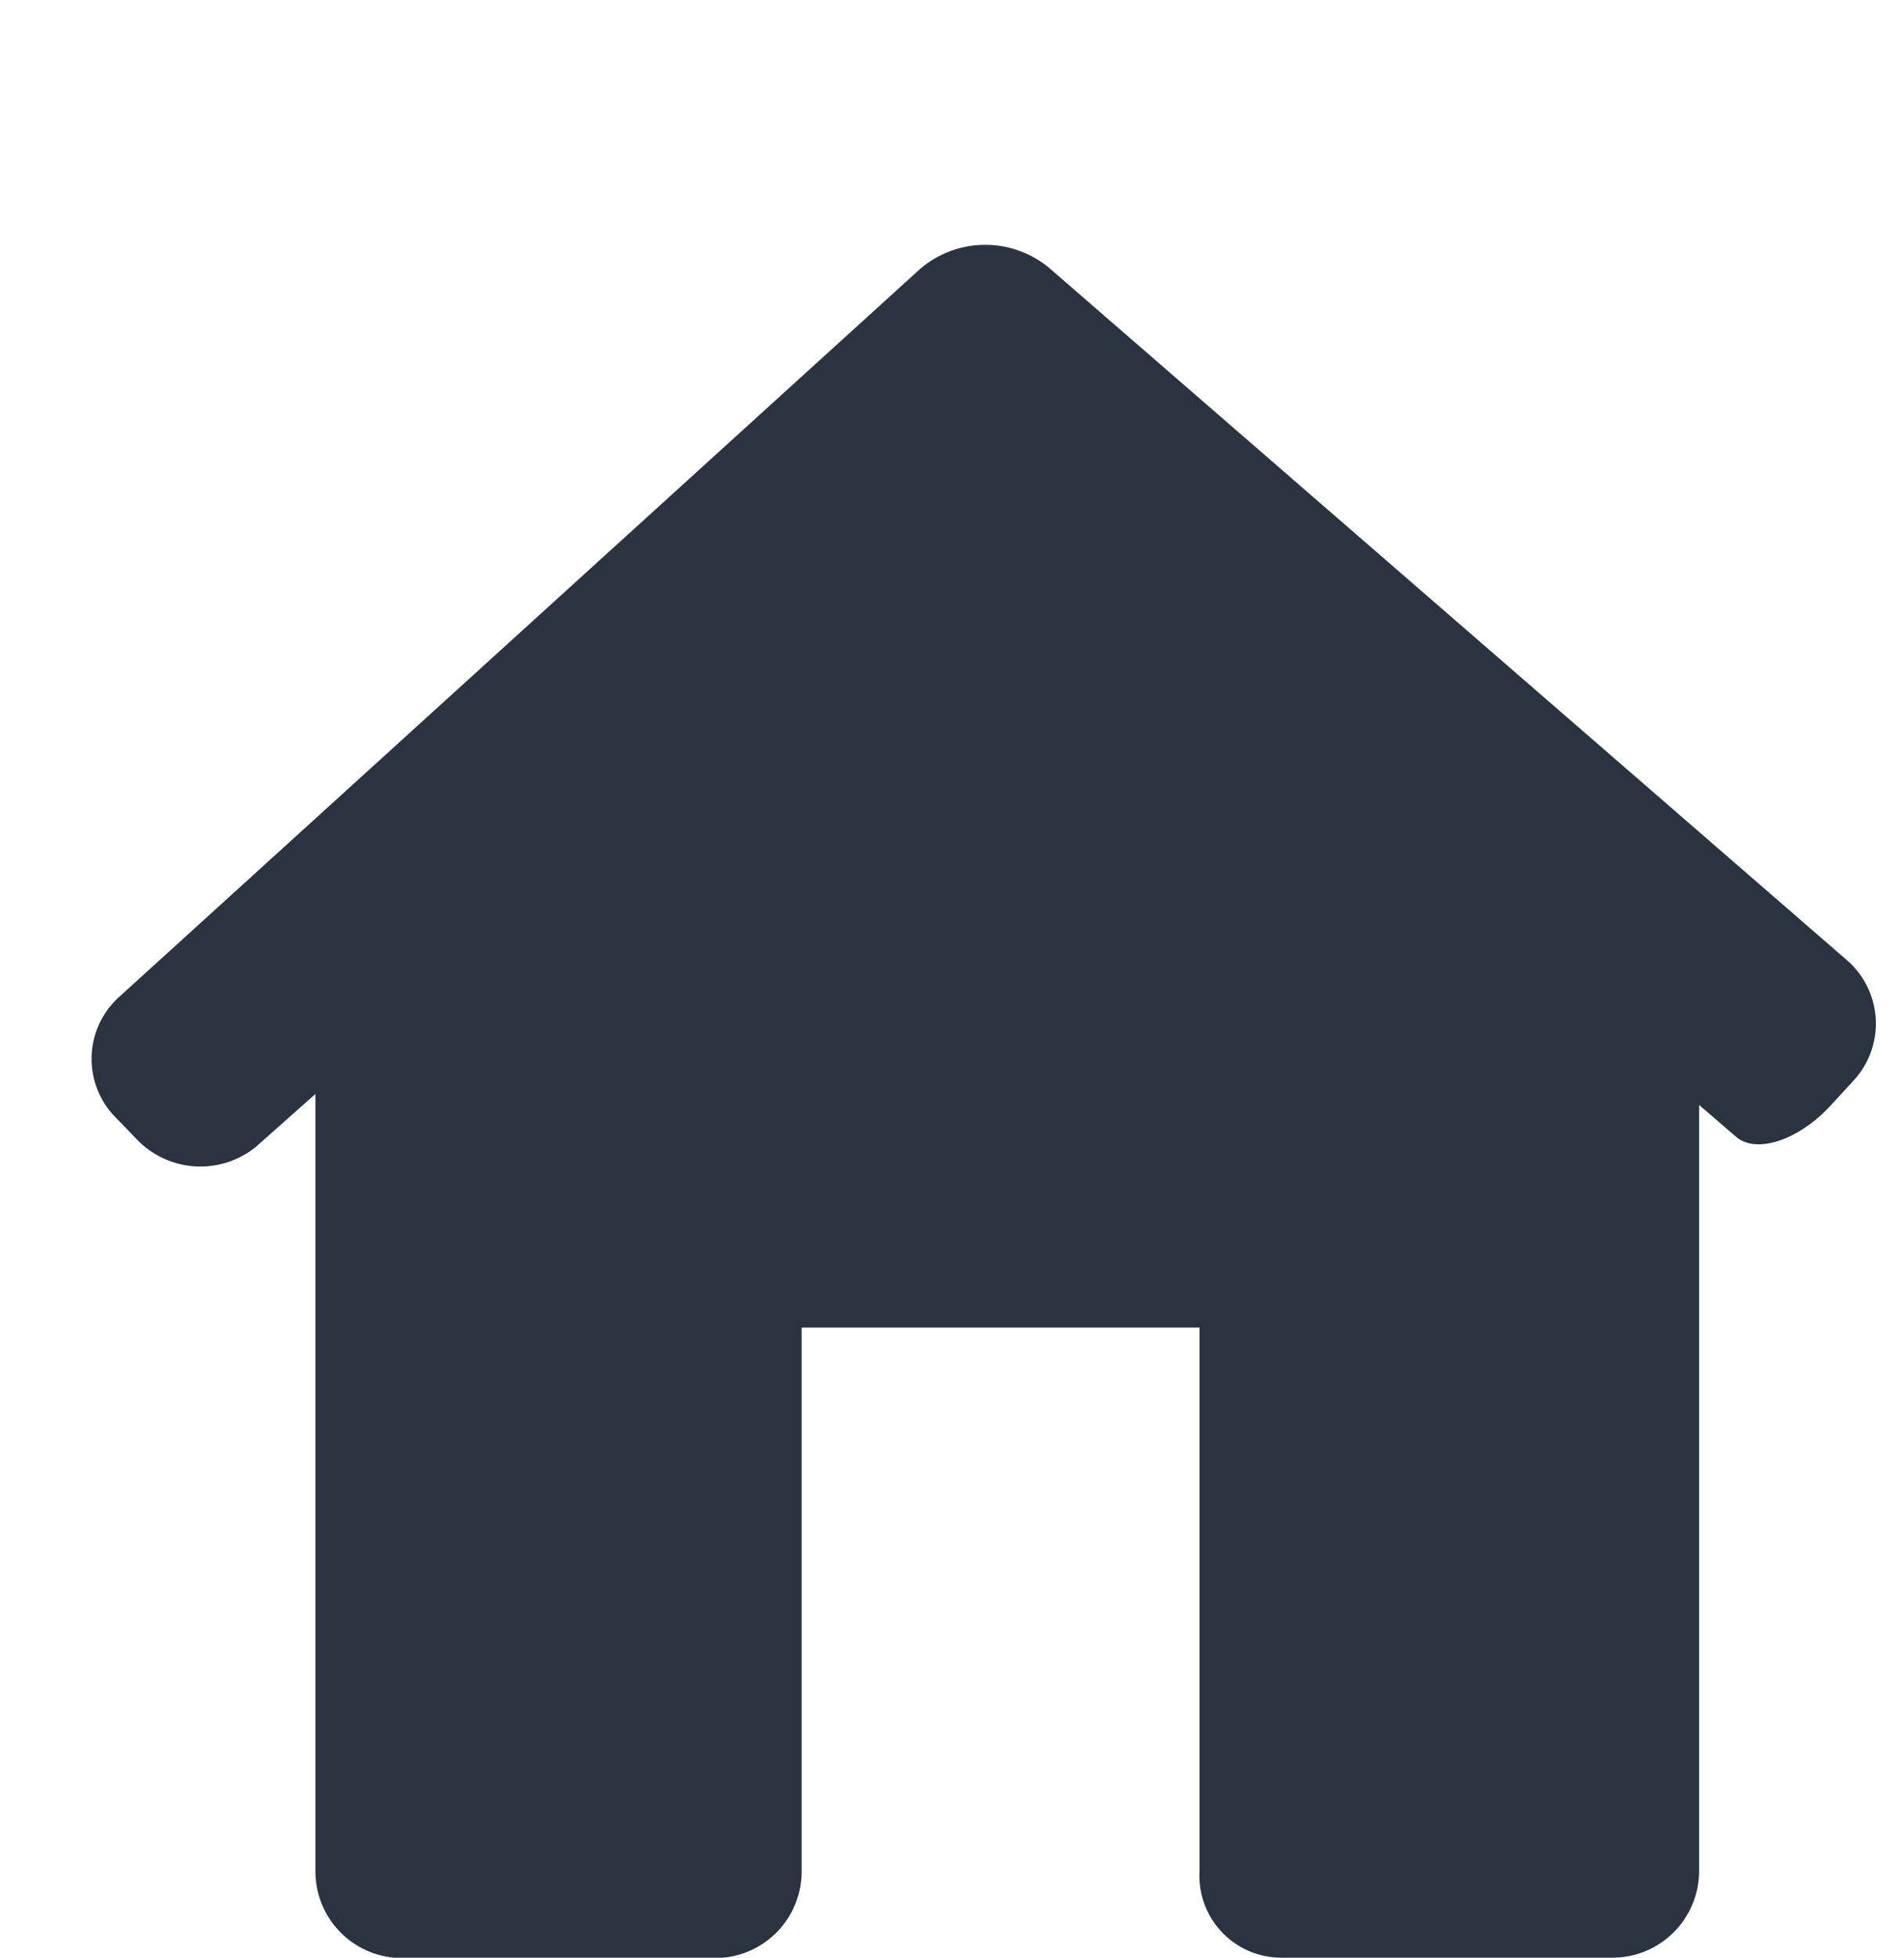 <svg xmlns="http://www.w3.org/2000/svg" width="24" height="24.668" viewBox="0 0 24 24.668"><defs><style>.a{fill:none;}.b{fill:#2b3341;}</style></defs><g transform="translate(0.407)"><rect class="a" width="24" height="24" transform="translate(-0.407)"/><g transform="translate(0.748 3.085)"><path class="b" d="M22.209,15.421a1.057,1.057,0,0,0-.088-1.521L12.07,5.181a1.261,1.261,0,0,0-1.634.019L.35,14.364A1.05,1.05,0,0,0,.3,15.883l.253.261a1.11,1.11,0,0,0,1.514.115l.754-.669v9.8a1.092,1.092,0,0,0,1.1,1.088H7.85a1.092,1.092,0,0,0,1.1-1.088V18.533h5.015v6.853a1.032,1.032,0,0,0,1.031,1.087h4.166a1.092,1.092,0,0,0,1.1-1.088V15.728l.465.4c.256.223.795.044,1.2-.4Z" transform="translate(0 -4.89)"/></g></g></svg>